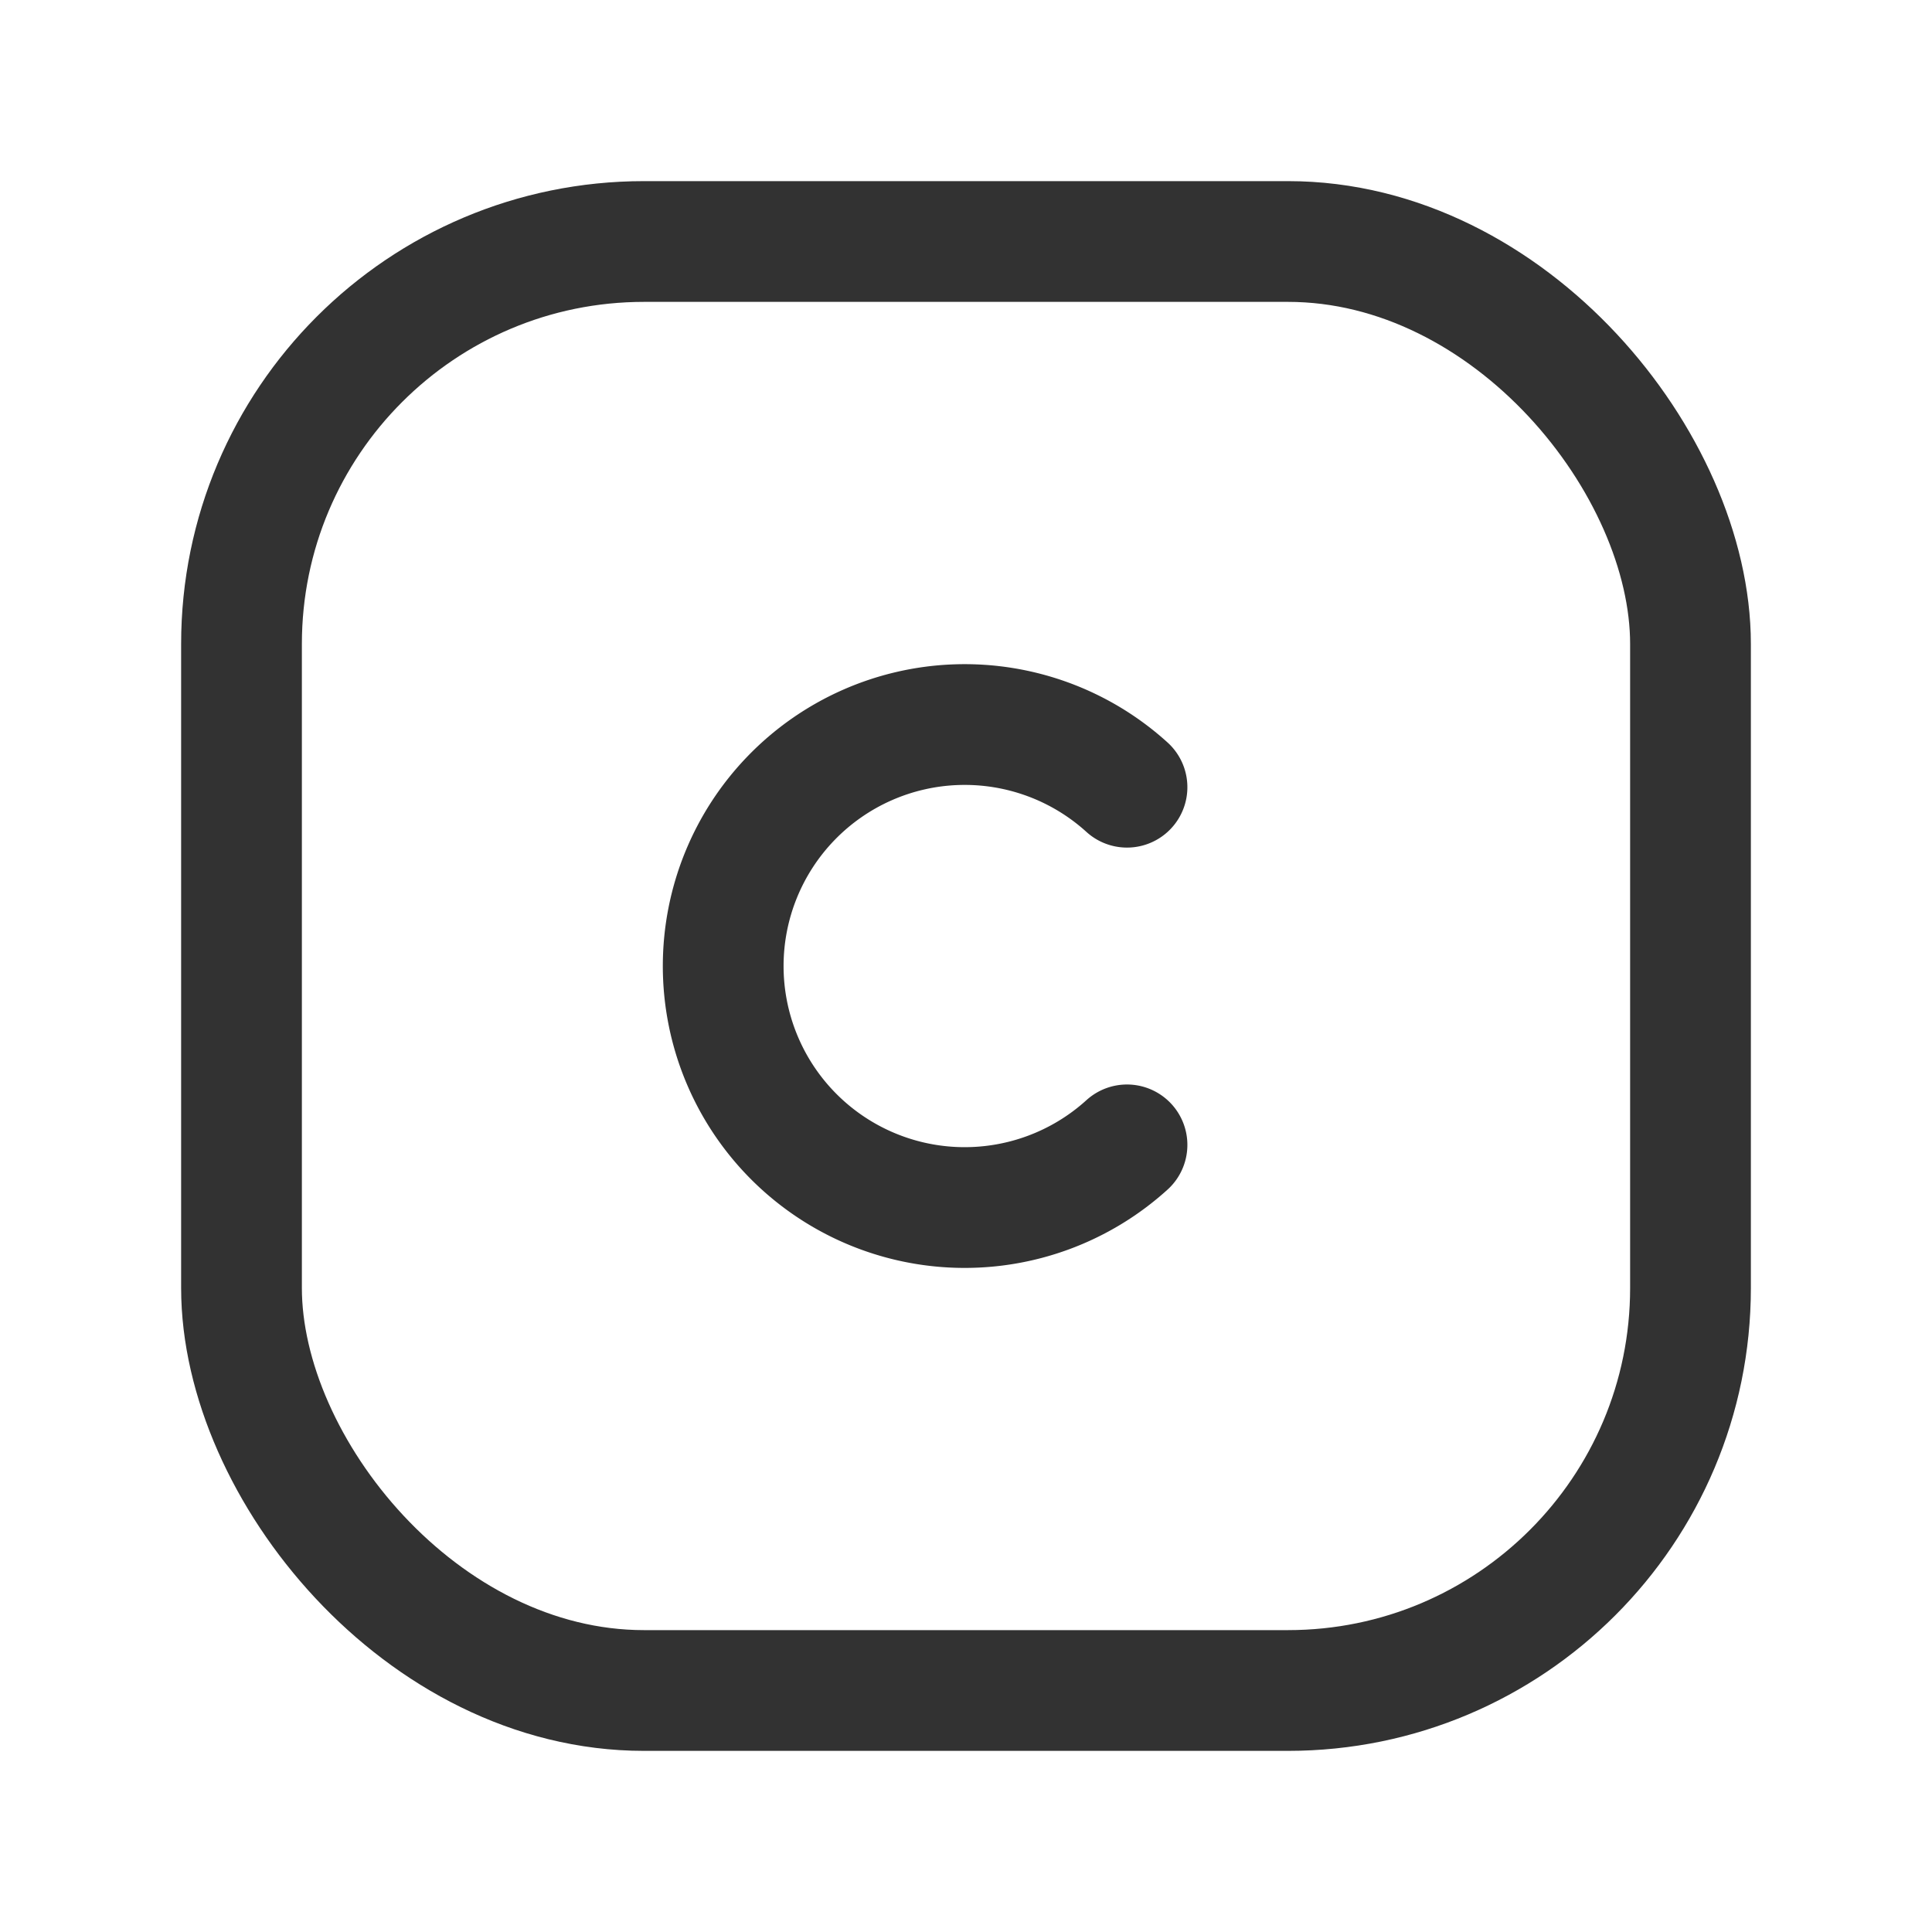 <svg xmlns="http://www.w3.org/2000/svg" viewBox="0 0 24 24"><rect x="3" y="3" width="18" height="18" rx="5" stroke-width="1.5" stroke="#323232" stroke-linecap="round" stroke-linejoin="round" fill="none"/><path d="M14,9.779a3,3,0,1,0,0,4.443" fill="none" stroke="#323232" stroke-linecap="round" stroke-linejoin="round" stroke-width="1.5"/></svg>